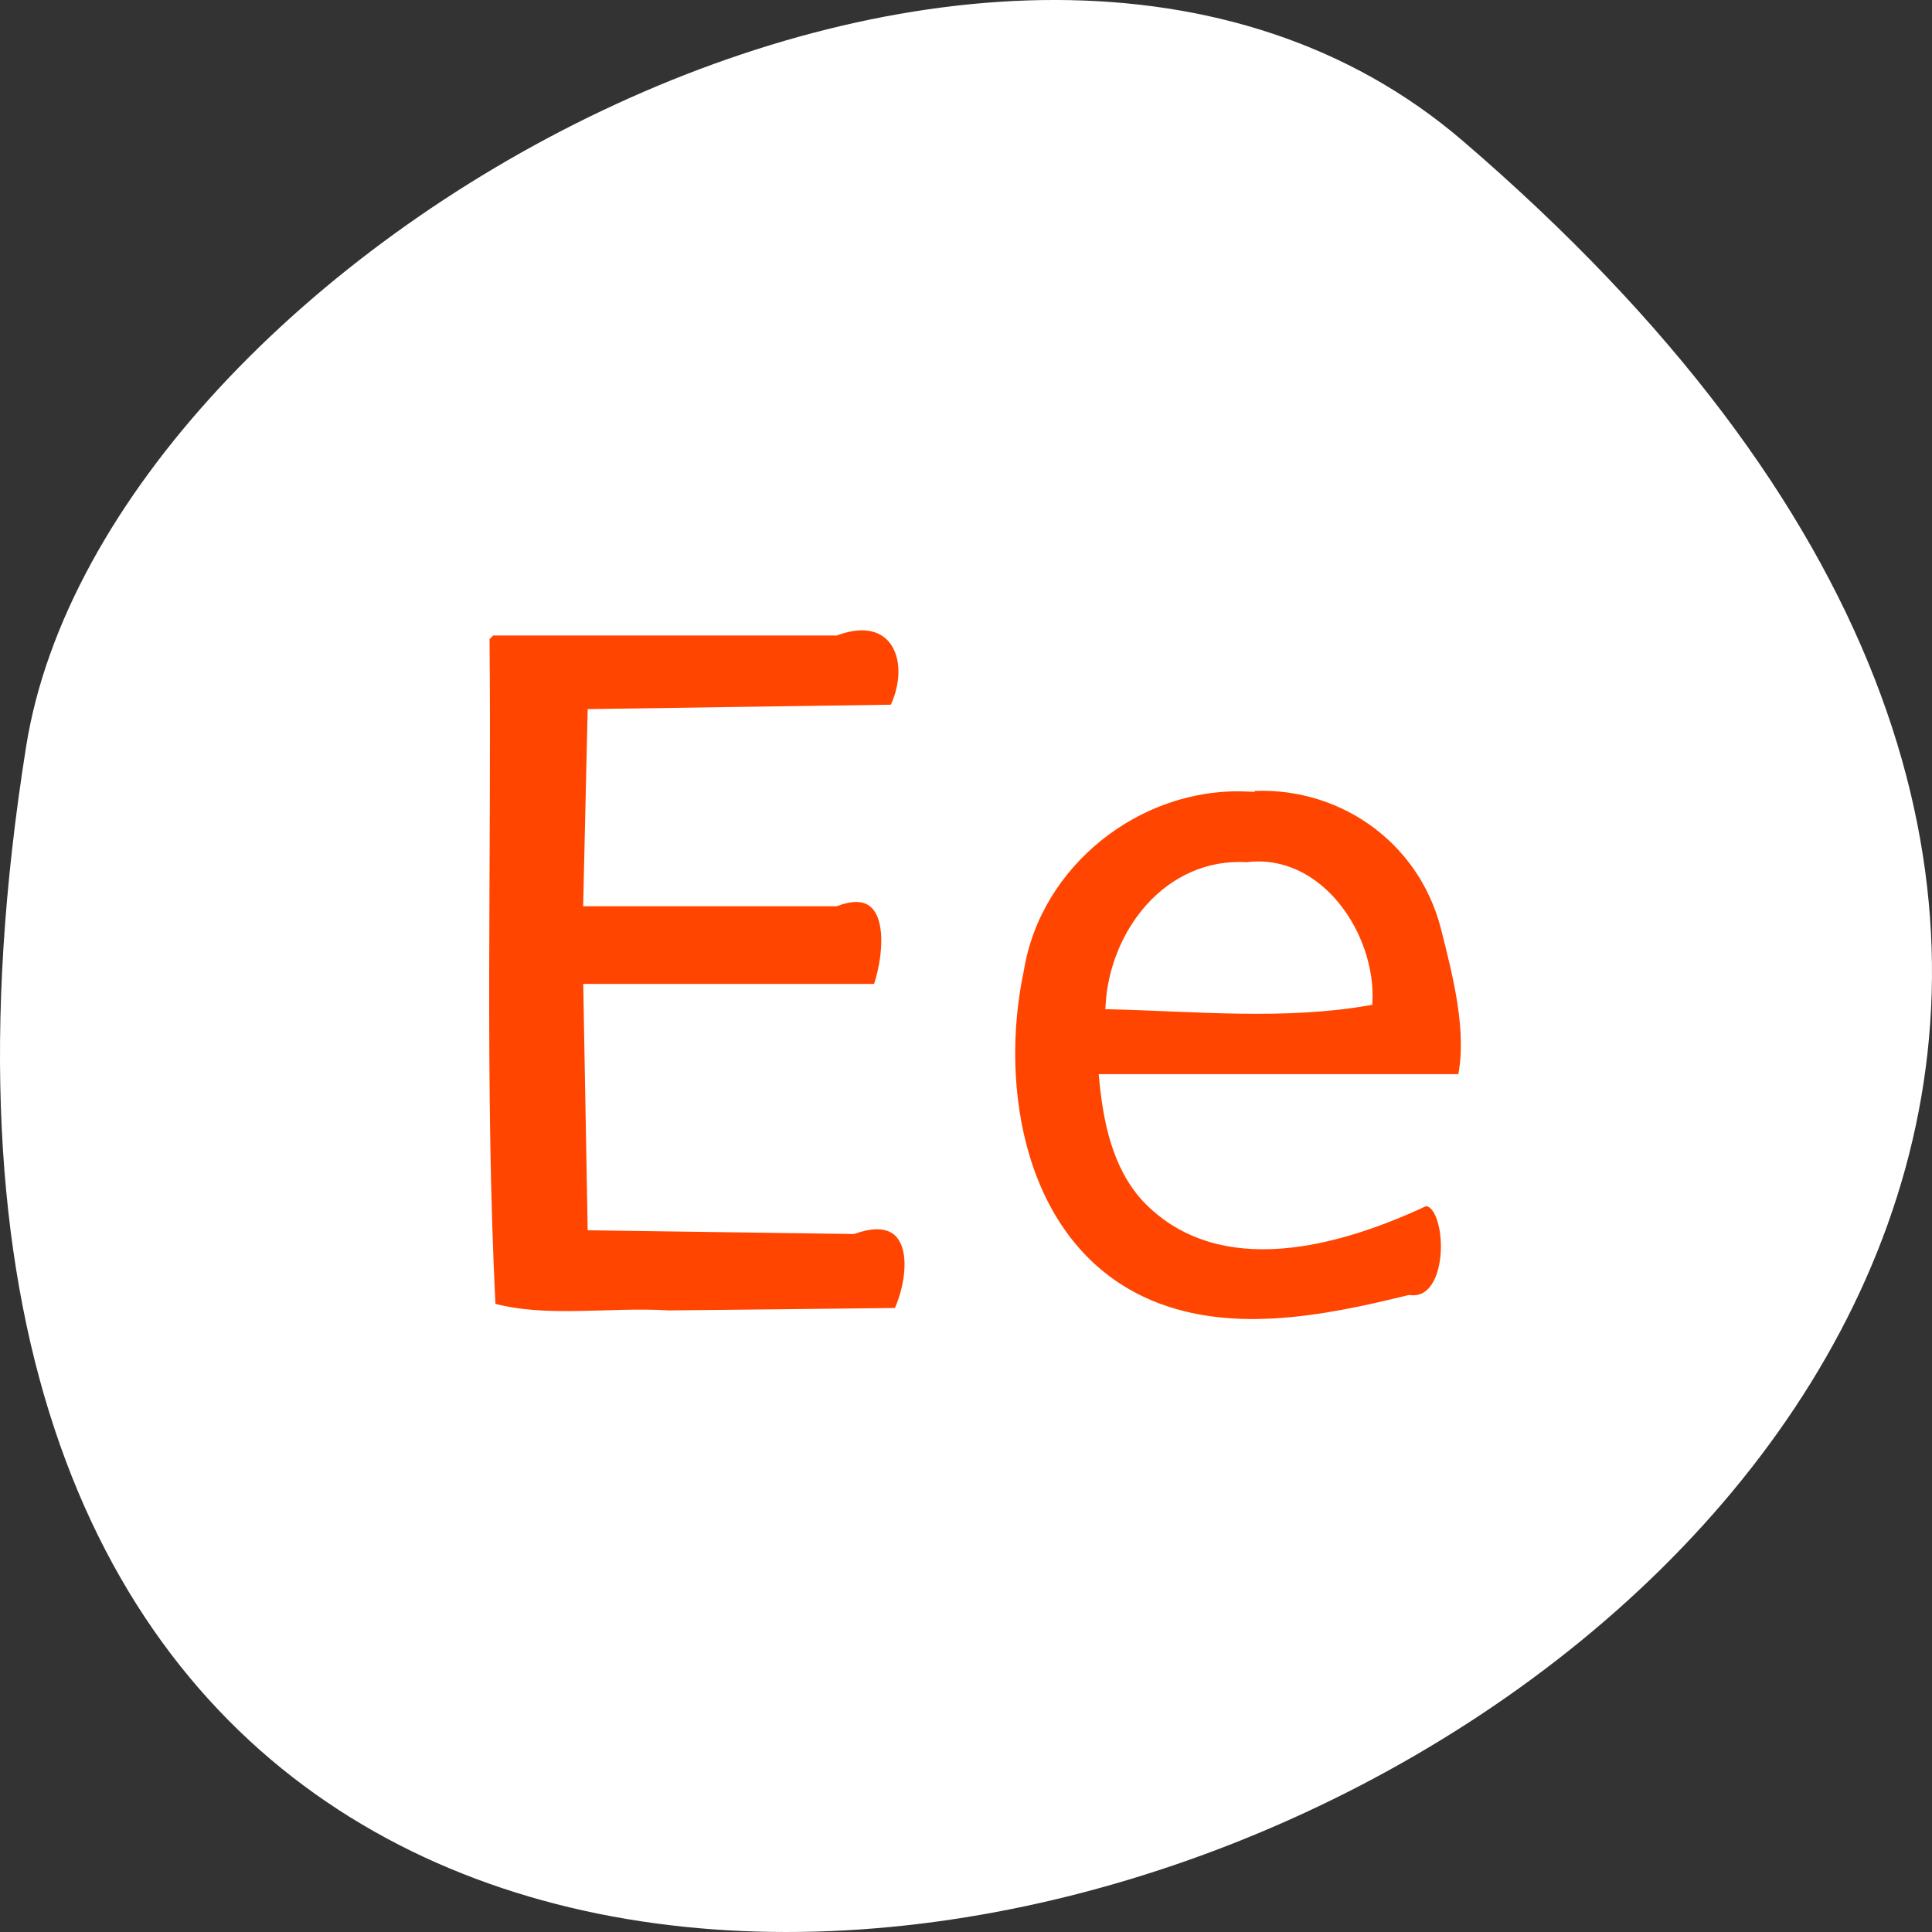 <svg xmlns="http://www.w3.org/2000/svg" viewBox="0 0 256 256"><rect x="0" y="0" width="256" height="256" fill="#333333" stroke="none"/><g transform="translate(0 -796.36)"><path d="m 193.83 815.03 c 225.34 193.41 -237.98 379.39 -190.37 80.26 10.438 -65.59 129.65 -132.38 190.37 -80.26 z" style="fill:#ffffff;color:#000"/><g transform="translate(0 796.36)" style="fill:#ff4500;stroke:#fff;stroke-width:1.087"><path d="m 64.32 84.47 c 0.292 29.563 -0.668 59.21 0.8 88.72 7.313 2.02 15.771 0.497 23.469 0.989 10.115 -0.084 20.229 -0.22 30.344 -0.325 2.397 -5.144 2.728 -13.938 -5.852 -10.885 -11.558 -0.162 -23.12 -0.325 -34.675 -0.488 -0.189 -10.521 -0.379 -21.04 -0.571 -31.562 12.791 0 25.582 0 38.37 0 1.595 -4.388 2.642 -14.417 -5.435 -11.383 -10.981 0 -21.963 0 -32.944 0 0.191 -8.347 0.383 -16.694 0.575 -25.04 13.329 -0.193 26.659 -0.387 39.988 -0.582 2.988 -6.08 0.393 -13.199 -7.619 -10.248 -15.217 0 -30.435 0 -45.652 0 l -0.769 0.769 l -0.032 0.032 z"/><path d="m 165.04 104.33 c -14.234 -0.527 -27.593 10.02 -29.906 24.16 -3.363 15.797 0.17 36.28 16.209 43.854 11.05 5.187 24.04 2.59 35.39 -0.203 6.254 0.808 5.629 -13.12 2.084 -12.854 -11.252 5.264 -27.13 9.862 -36.988 -0.505 -3.944 -4.303 -5.118 -10.287 -5.647 -15.907 15.834 0 31.669 0 47.5 0 1.317 -6.14 -0.622 -13.639 -2.246 -20.03 -3.075 -11.908 -14.177 -19.523 -26.399 -18.519 z m 0.187 10.456 c 9.606 -1.208 16.501 9.277 16.09 17.894 -11.164 1.959 -22.911 0.788 -34.28 0.51 0.553 -9.603 7.726 -19.03 18.19 -18.404 z"/></g></g></svg>
